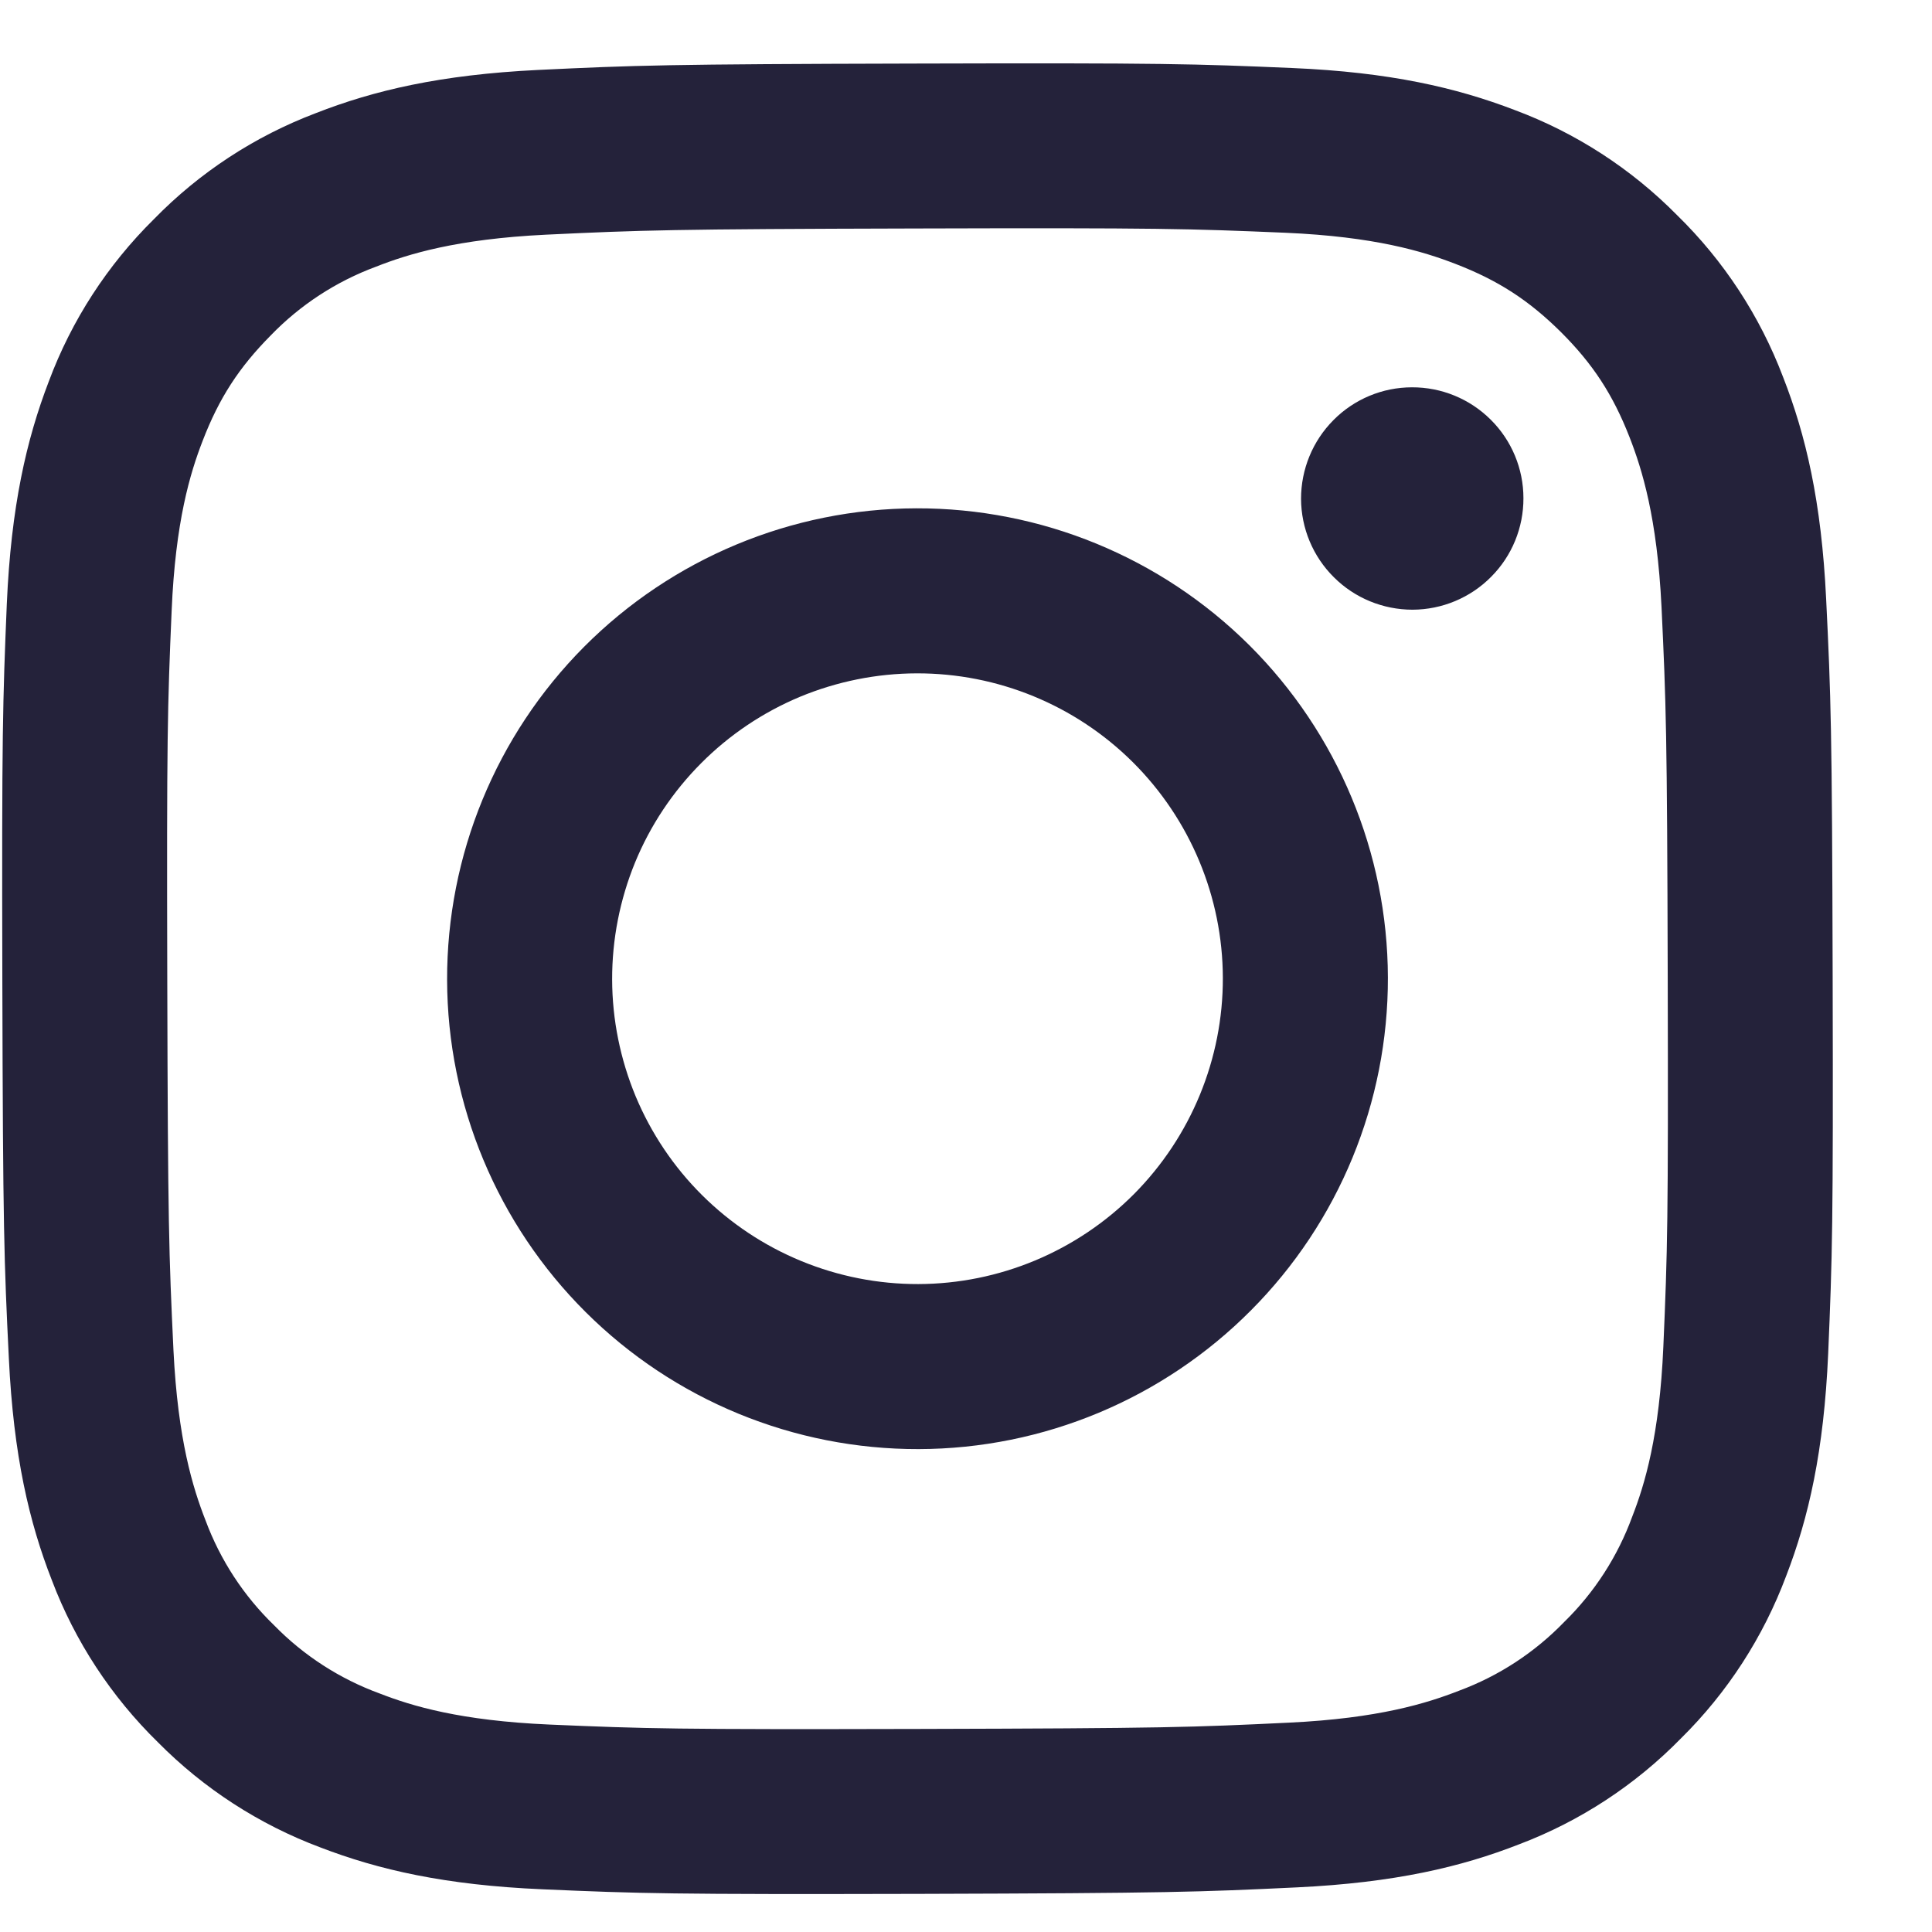 <svg width="19" height="19" viewBox="0 0 19 19" fill="none" xmlns="http://www.w3.org/2000/svg">
<path fill-rule="evenodd" clip-rule="evenodd" d="M9 0.625C6.555 0.631 6.249 0.642 5.289 0.688C4.331 0.735 3.677 0.889 3.105 1.113C2.506 1.34 1.963 1.695 1.514 2.155C1.057 2.606 0.704 3.15 0.48 3.751C0.26 4.324 0.109 4.98 0.067 5.938C0.027 6.898 0.017 7.203 0.023 9.648C0.029 12.093 0.04 12.399 0.087 13.358C0.133 14.316 0.287 14.971 0.511 15.543C0.738 16.142 1.094 16.685 1.553 17.134C2.004 17.59 2.549 17.943 3.15 18.168C3.722 18.388 4.377 18.539 5.336 18.58C6.296 18.622 6.602 18.631 9.046 18.625C11.491 18.618 11.797 18.607 12.757 18.561C13.715 18.515 14.369 18.361 14.941 18.137C15.54 17.91 16.083 17.554 16.532 17.095C16.989 16.644 17.341 16.099 17.566 15.498C17.787 14.925 17.937 14.27 17.979 13.312C18.02 12.352 18.029 12.046 18.023 9.601C18.017 7.157 18.006 6.851 17.959 5.891C17.913 4.933 17.759 4.279 17.535 3.707C17.307 3.107 16.952 2.564 16.493 2.116C16.042 1.659 15.497 1.306 14.896 1.082C14.323 0.862 13.668 0.71 12.71 0.669C11.75 0.628 11.445 0.618 9 0.625ZM9.004 2.247C11.407 2.24 11.692 2.249 12.641 2.289C13.518 2.327 13.995 2.472 14.313 2.595C14.733 2.757 15.034 2.952 15.35 3.265C15.665 3.579 15.861 3.879 16.025 4.298C16.149 4.615 16.297 5.091 16.34 5.969C16.385 6.918 16.395 7.203 16.401 9.606C16.407 12.009 16.399 12.294 16.358 13.243C16.32 14.12 16.176 14.597 16.052 14.915C15.909 15.306 15.681 15.66 15.383 15.951C15.093 16.251 14.74 16.482 14.349 16.627C14.032 16.751 13.556 16.899 12.679 16.941C11.73 16.987 11.446 16.997 9.042 17.003C6.638 17.009 6.354 17.001 5.405 16.96C4.527 16.922 4.051 16.778 3.733 16.654C3.342 16.511 2.987 16.282 2.696 15.984C2.397 15.695 2.166 15.342 2.021 14.951C1.897 14.634 1.749 14.158 1.706 13.281C1.661 12.332 1.651 12.047 1.645 9.644C1.639 7.241 1.647 6.956 1.688 6.007C1.725 5.129 1.87 4.652 1.993 4.335C2.155 3.914 2.35 3.614 2.663 3.298C2.953 2.998 3.306 2.768 3.697 2.623C4.014 2.498 4.49 2.351 5.367 2.308C6.316 2.263 6.601 2.253 9.004 2.247V2.247Z" fill="#24223A"/>
<path fill-rule="evenodd" clip-rule="evenodd" d="M9.031 12.628C8.636 12.629 8.246 12.552 7.881 12.402C7.516 12.252 7.185 12.032 6.905 11.754C6.625 11.476 6.403 11.145 6.251 10.781C6.1 10.417 6.021 10.027 6.02 9.633C6.019 9.238 6.096 8.848 6.245 8.483C6.395 8.118 6.616 7.786 6.894 7.507C7.172 7.227 7.503 7.005 7.866 6.853C8.23 6.702 8.621 6.623 9.015 6.622C9.812 6.62 10.576 6.934 11.141 7.496C11.705 8.058 12.024 8.821 12.026 9.617C12.028 10.413 11.713 11.178 11.152 11.743C10.59 12.307 9.827 12.626 9.031 12.628V12.628ZM9.011 4.999C7.784 5.002 6.609 5.492 5.743 6.362C4.878 7.232 4.394 8.41 4.397 9.637C4.4 10.864 4.891 12.039 5.76 12.904C6.63 13.77 7.808 14.254 9.035 14.251C10.262 14.248 11.437 13.757 12.302 12.887C13.168 12.018 13.652 10.84 13.649 9.613C13.646 8.386 13.155 7.211 12.286 6.345C11.416 5.48 10.238 4.996 9.011 4.999V4.999ZM14.982 4.899C14.983 5.189 14.869 5.468 14.664 5.673C14.46 5.879 14.182 5.995 13.892 5.996C13.602 5.996 13.323 5.882 13.118 5.677C12.912 5.473 12.796 5.195 12.795 4.905C12.795 4.615 12.909 4.337 13.114 4.131C13.318 3.925 13.596 3.809 13.886 3.809C14.176 3.808 14.454 3.922 14.66 4.127C14.866 4.331 14.982 4.609 14.982 4.899" fill="#24223A"/>
</svg>
